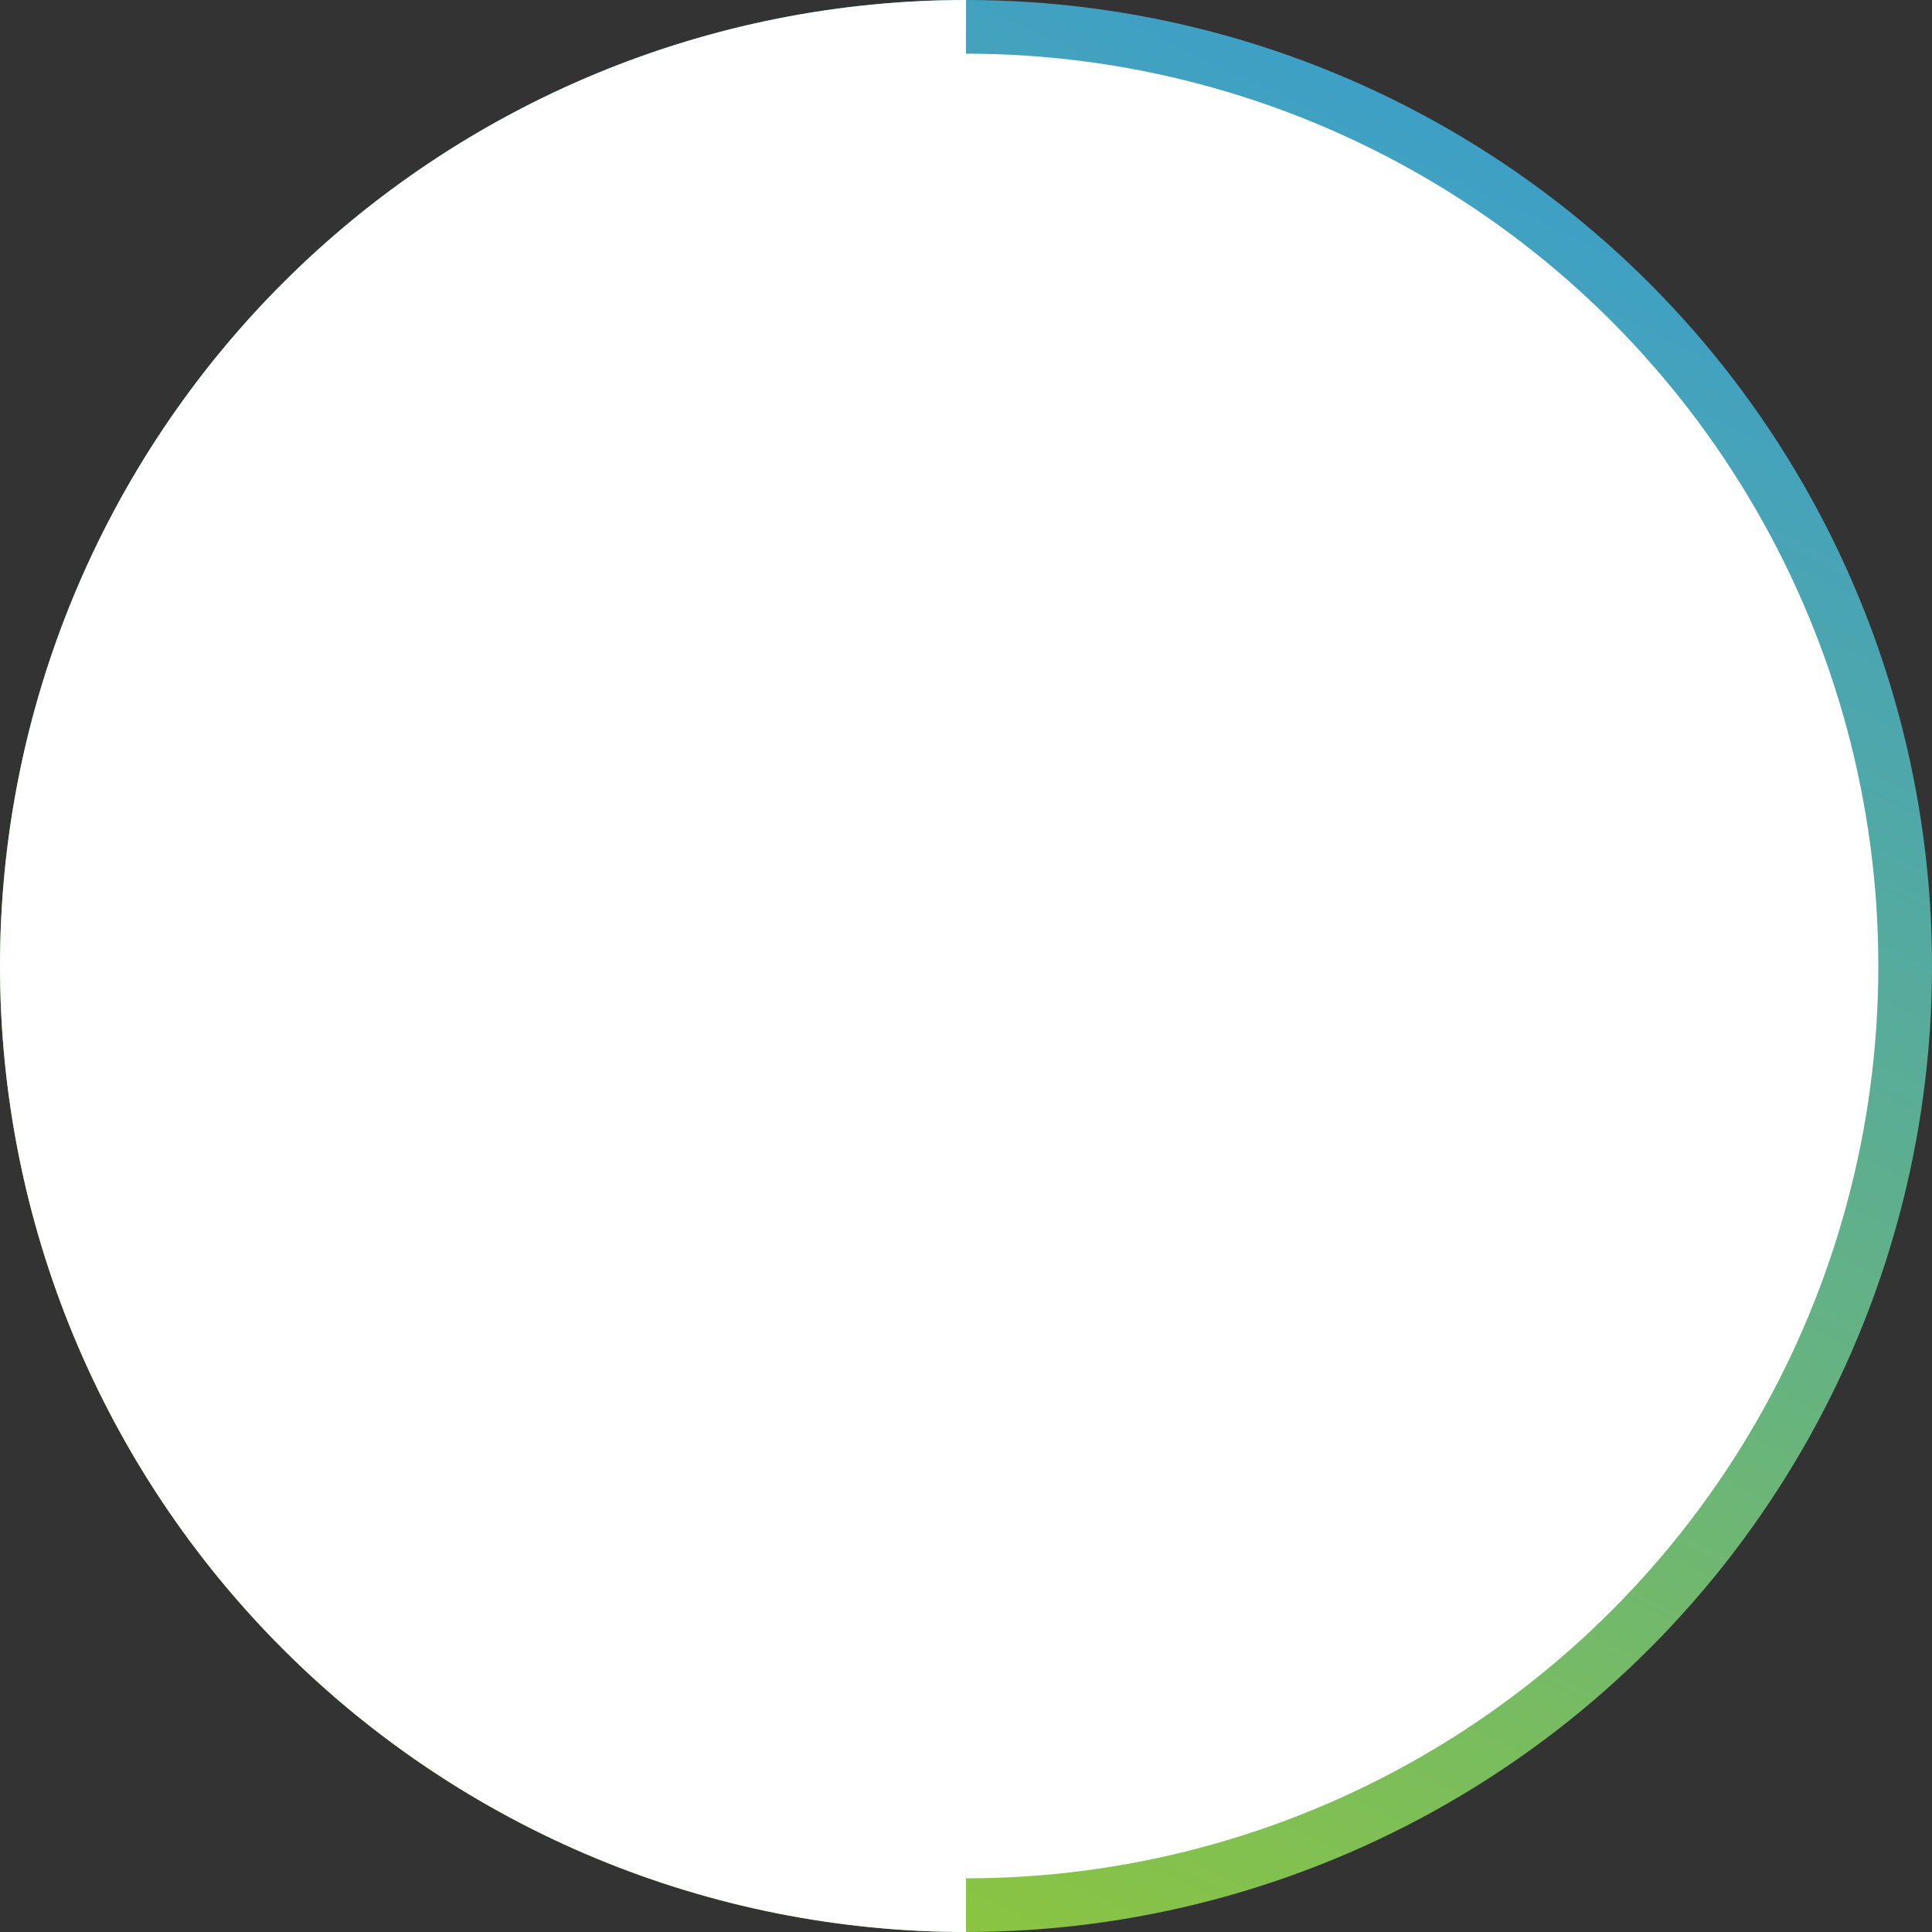 <svg width="72" height="72" viewBox="0 0 72 72" fill="none" xmlns="http://www.w3.org/2000/svg">
<rect x="0" y="0" width="72" height="72" fill="#333333" stroke="none"/>
<circle cx="36" cy="36" r="35" fill="white" stroke="url(#paint0_linear_748_2435)" stroke-width="2"/>
<path d="M36 72C31.272 72 26.591 71.069 22.223 69.26C17.856 67.451 13.887 64.799 10.544 61.456C7.201 58.113 4.55 54.144 2.74 49.777C0.931 45.409 -1.25866e-06 40.728 0 36C1.25866e-06 31.272 0.931 26.591 2.74 22.223C4.55 17.856 7.201 13.887 10.544 10.544C13.887 7.201 17.856 4.55 22.223 2.74C26.591 0.931 31.272 -2.31066e-06 36 0L36 36V72Z" fill="white"/>
<defs>
<linearGradient id="paint0_linear_748_2435" x1="59.5" y1="2.30285e-06" x2="22" y2="77" gradientUnits="userSpaceOnUse">
<stop stop-color="#379CD3"/>
<stop offset="1" stop-color="#96CA2D"/>
</linearGradient>
</defs>
</svg>
